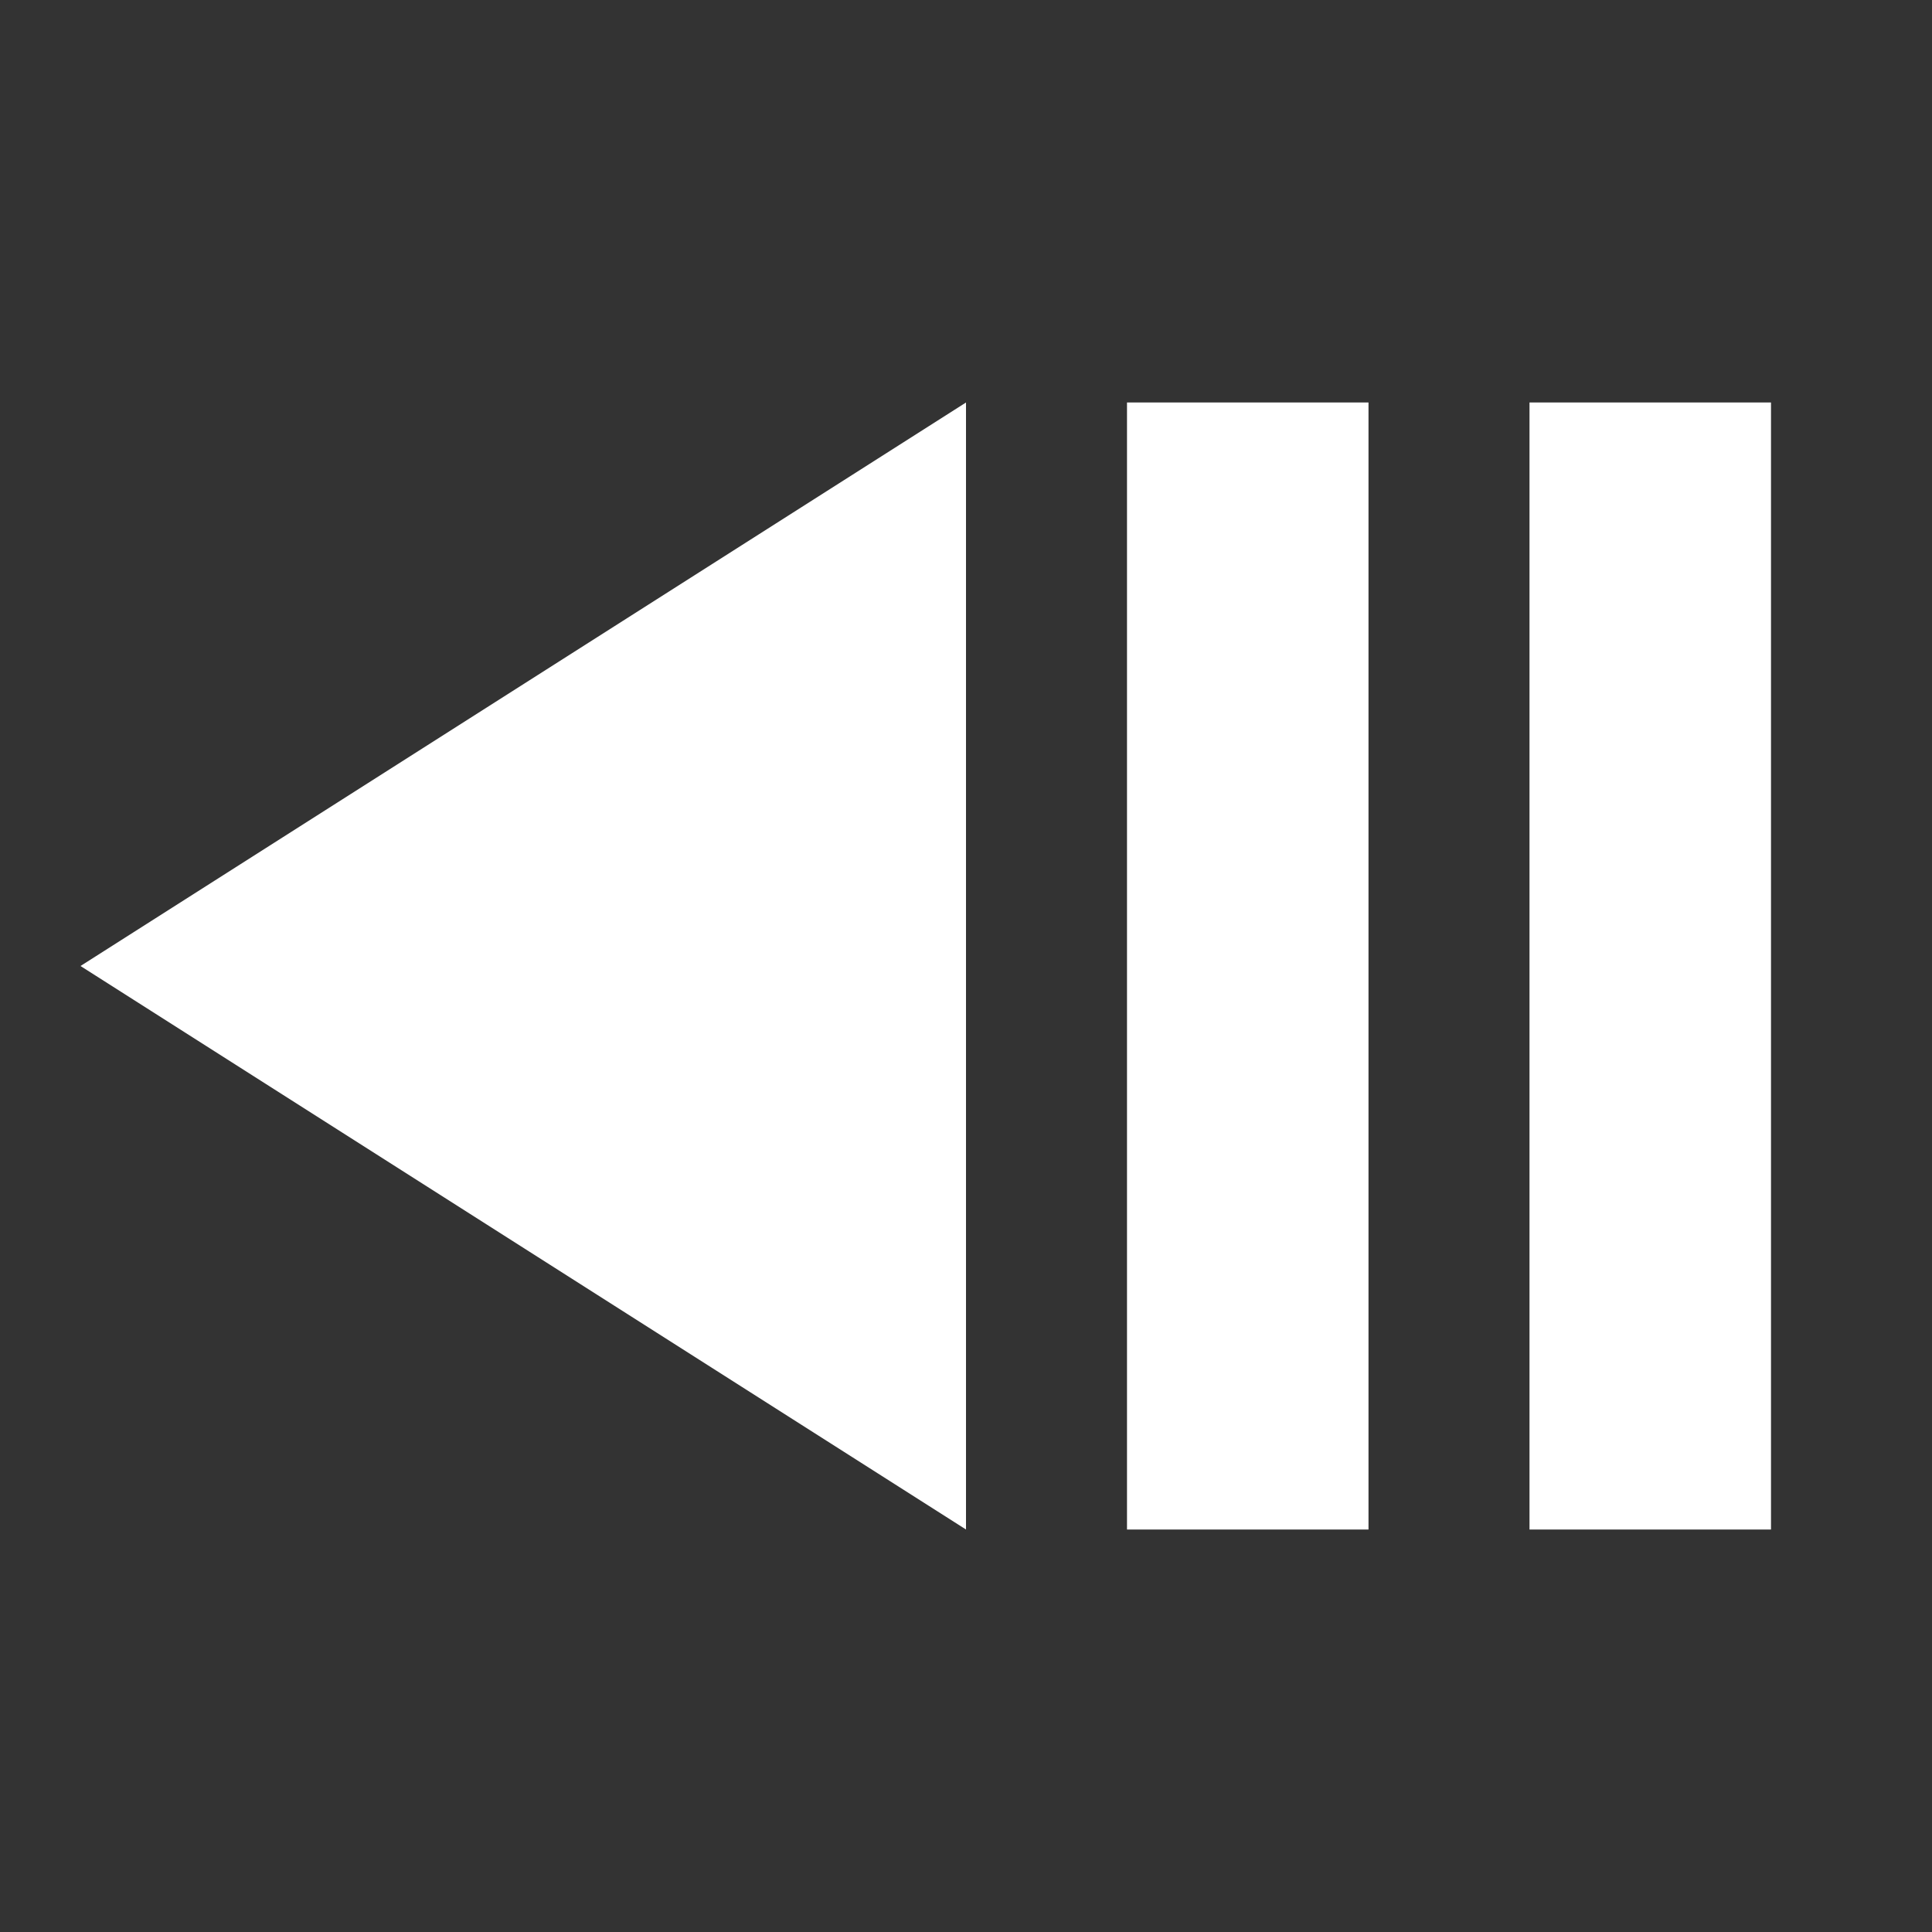 <svg xmlns="http://www.w3.org/2000/svg" id="mdi-step-backward-2" viewBox="0 0 24 24"><rect x="0" y="0" width="24" height="24" fill="#333333" stroke="none"/><path fill="white" d="M17,5H14V19H17V5M12,5L1,12L12,19V5M22,5H19V19H22V5Z" /></svg>